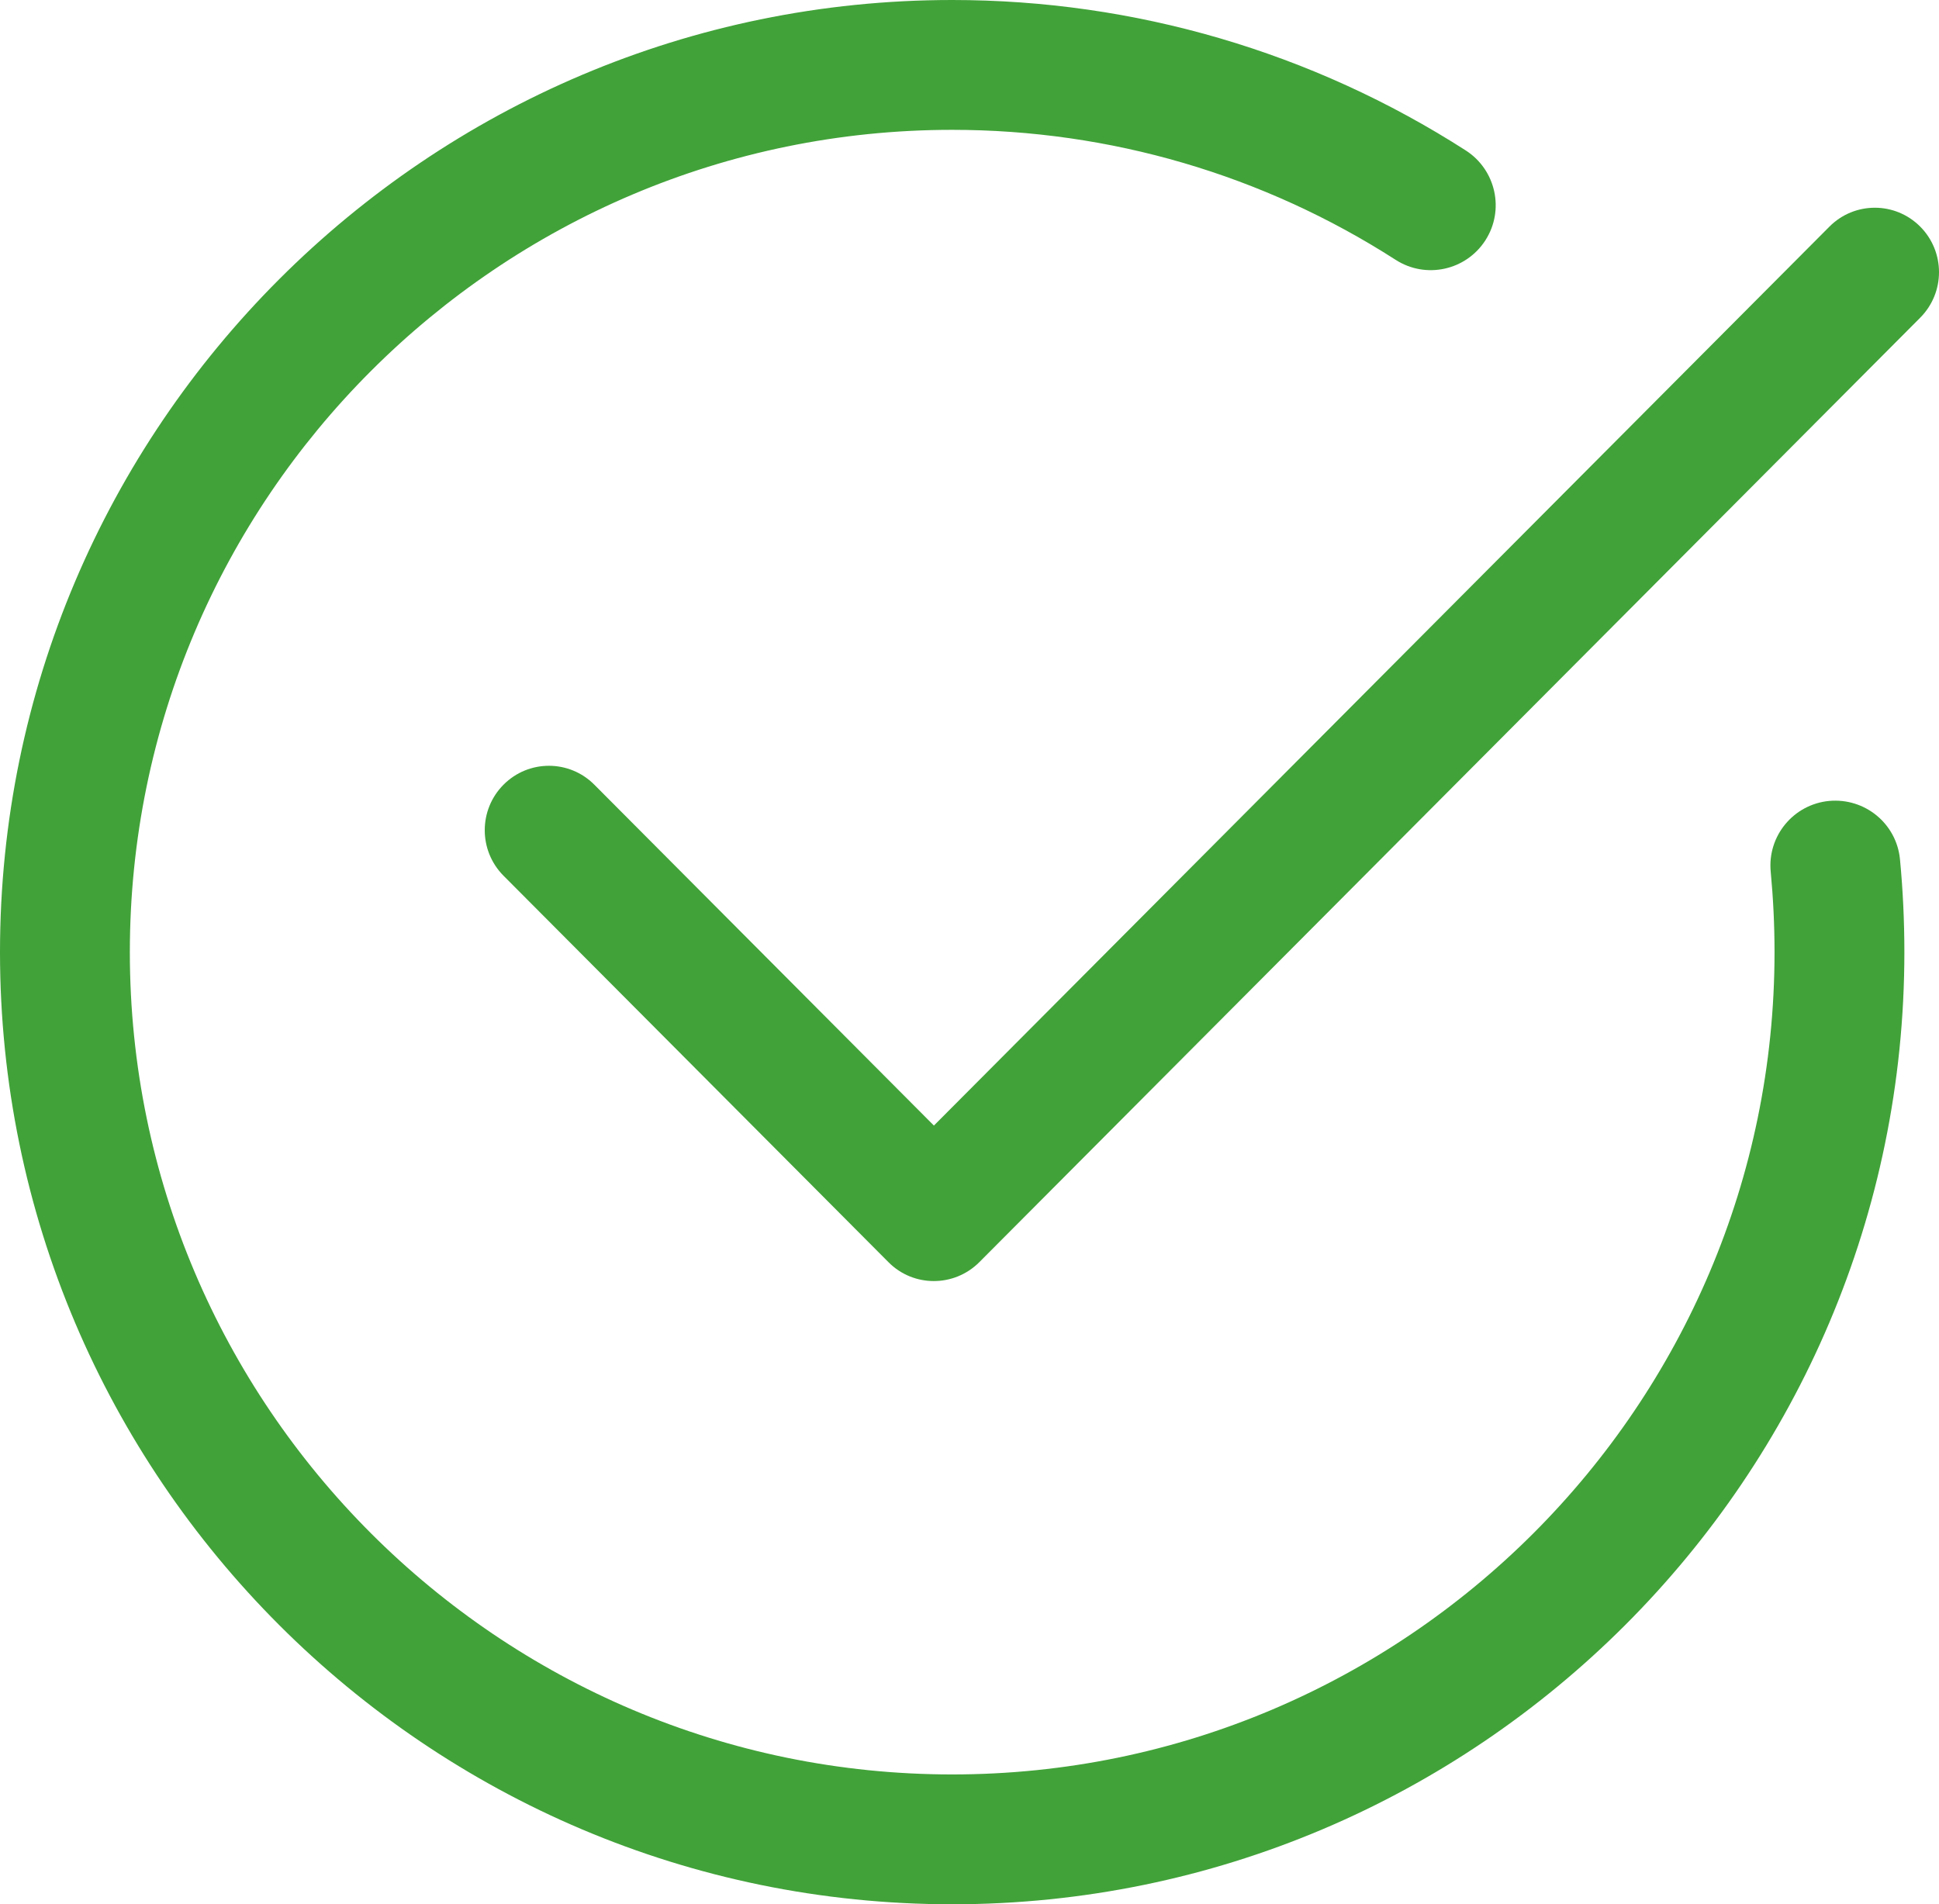 <svg width="56" height="55" viewBox="0 0 56 55" fill="none" xmlns="http://www.w3.org/2000/svg">
<path d="M27.5 55C12.338 55 0 42.663 0 27.5C0 12.338 12.338 0 27.5 0C32.773 0 37.903 1.502 42.335 4.347C43.205 4.908 43.46 6.068 42.9 6.94C42.338 7.813 41.18 8.065 40.308 7.505C36.483 5.047 32.053 3.75 27.5 3.75C14.405 3.75 3.75 14.405 3.75 27.5C3.75 40.595 14.405 51.25 27.5 51.25C40.595 51.25 51.25 40.595 51.25 27.5C51.25 26.717 51.212 25.942 51.14 25.18C51.04 24.148 51.795 23.233 52.825 23.133C53.86 23.038 54.773 23.788 54.873 24.818C54.957 25.7 55 26.595 55 27.5C55 42.663 42.663 55 27.5 55Z" fill="#41A239"/>
<path d="M26.969 37C26.495 37 26.021 36.819 25.66 36.455L14.543 25.294C13.819 24.567 13.819 23.389 14.543 22.663C15.267 21.936 16.44 21.936 17.164 22.663L26.972 32.509L52.836 6.545C53.56 5.818 54.733 5.818 55.457 6.545C56.181 7.272 56.181 8.449 55.457 9.176L28.281 36.457C27.918 36.819 27.444 37 26.969 37Z" fill="#41A239"/>
</svg>
